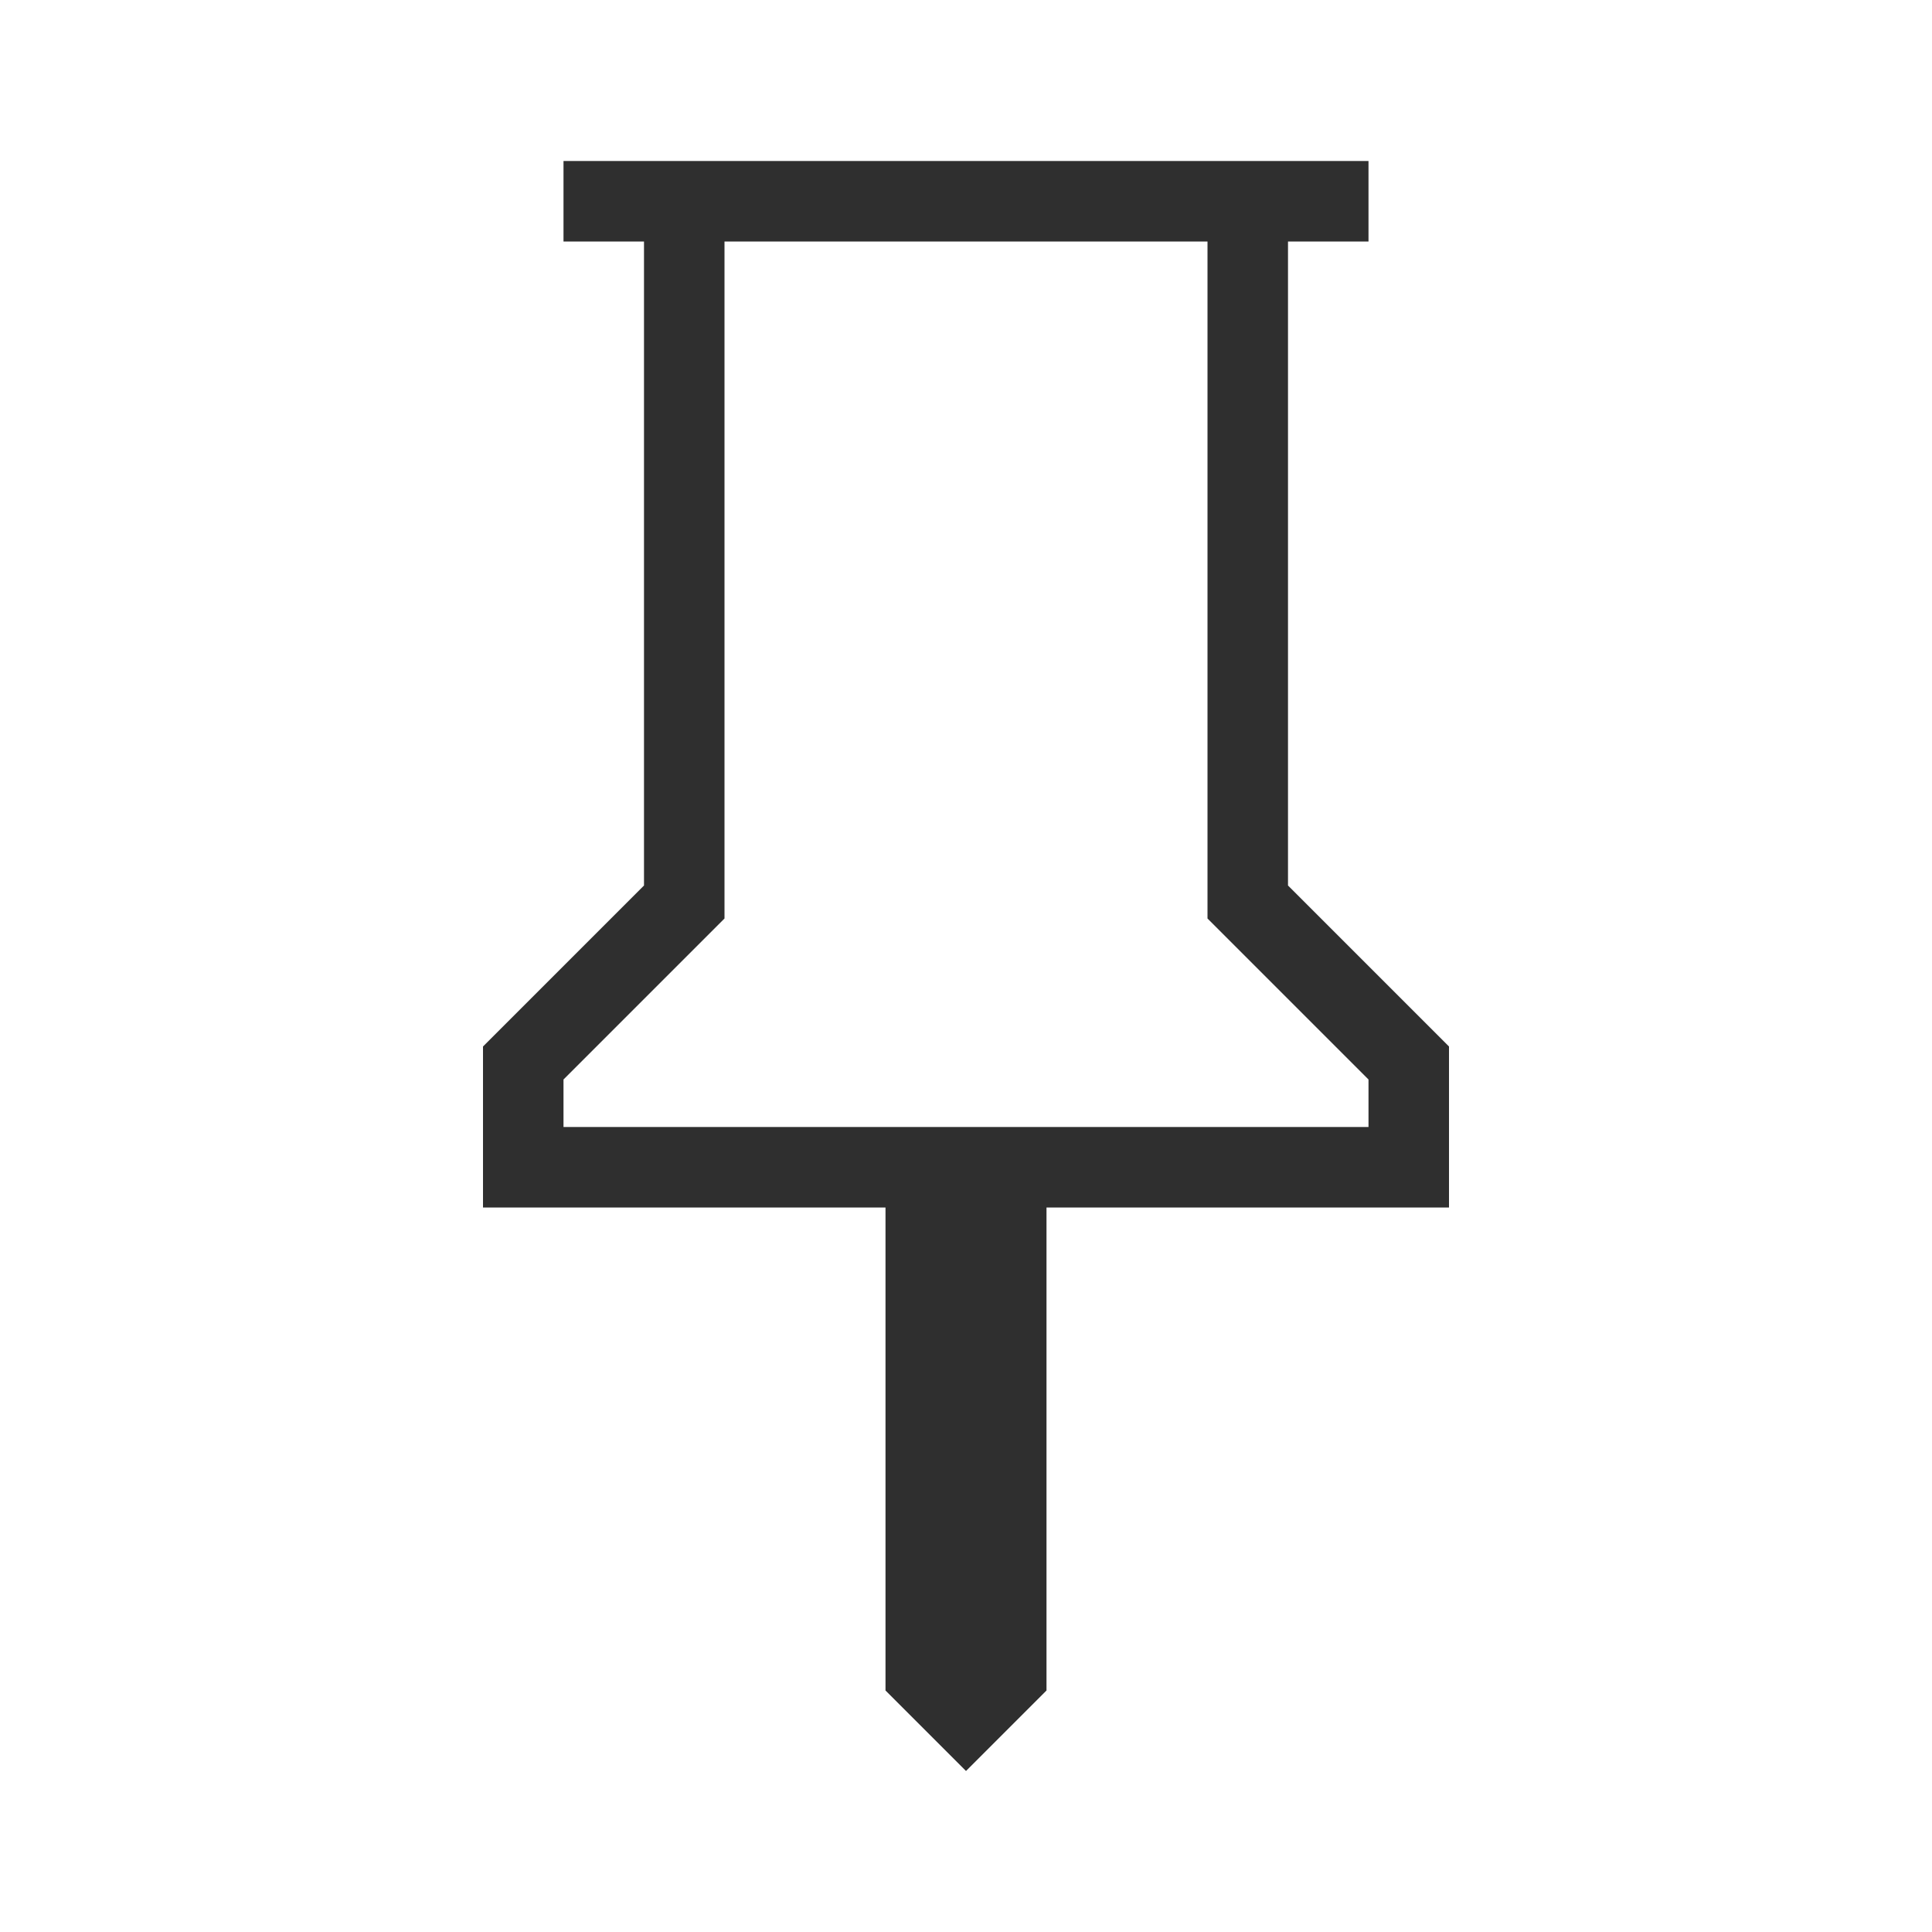 <svg width="48" height="48" viewBox="0 0 48 48" fill="none" xmlns="http://www.w3.org/2000/svg">
<path d="M32 22V6H34V4H14V6H16V22L12 26V30H22V42L24 44L26 42V30H36V26L32 22ZM34 28H26H24H22H14V26.82L17.42 23.4L18 22.82V22V6H30V22V22.82L30.58 23.4L34 26.82V28Z" fill="#2F2F2F"/>
</svg>
